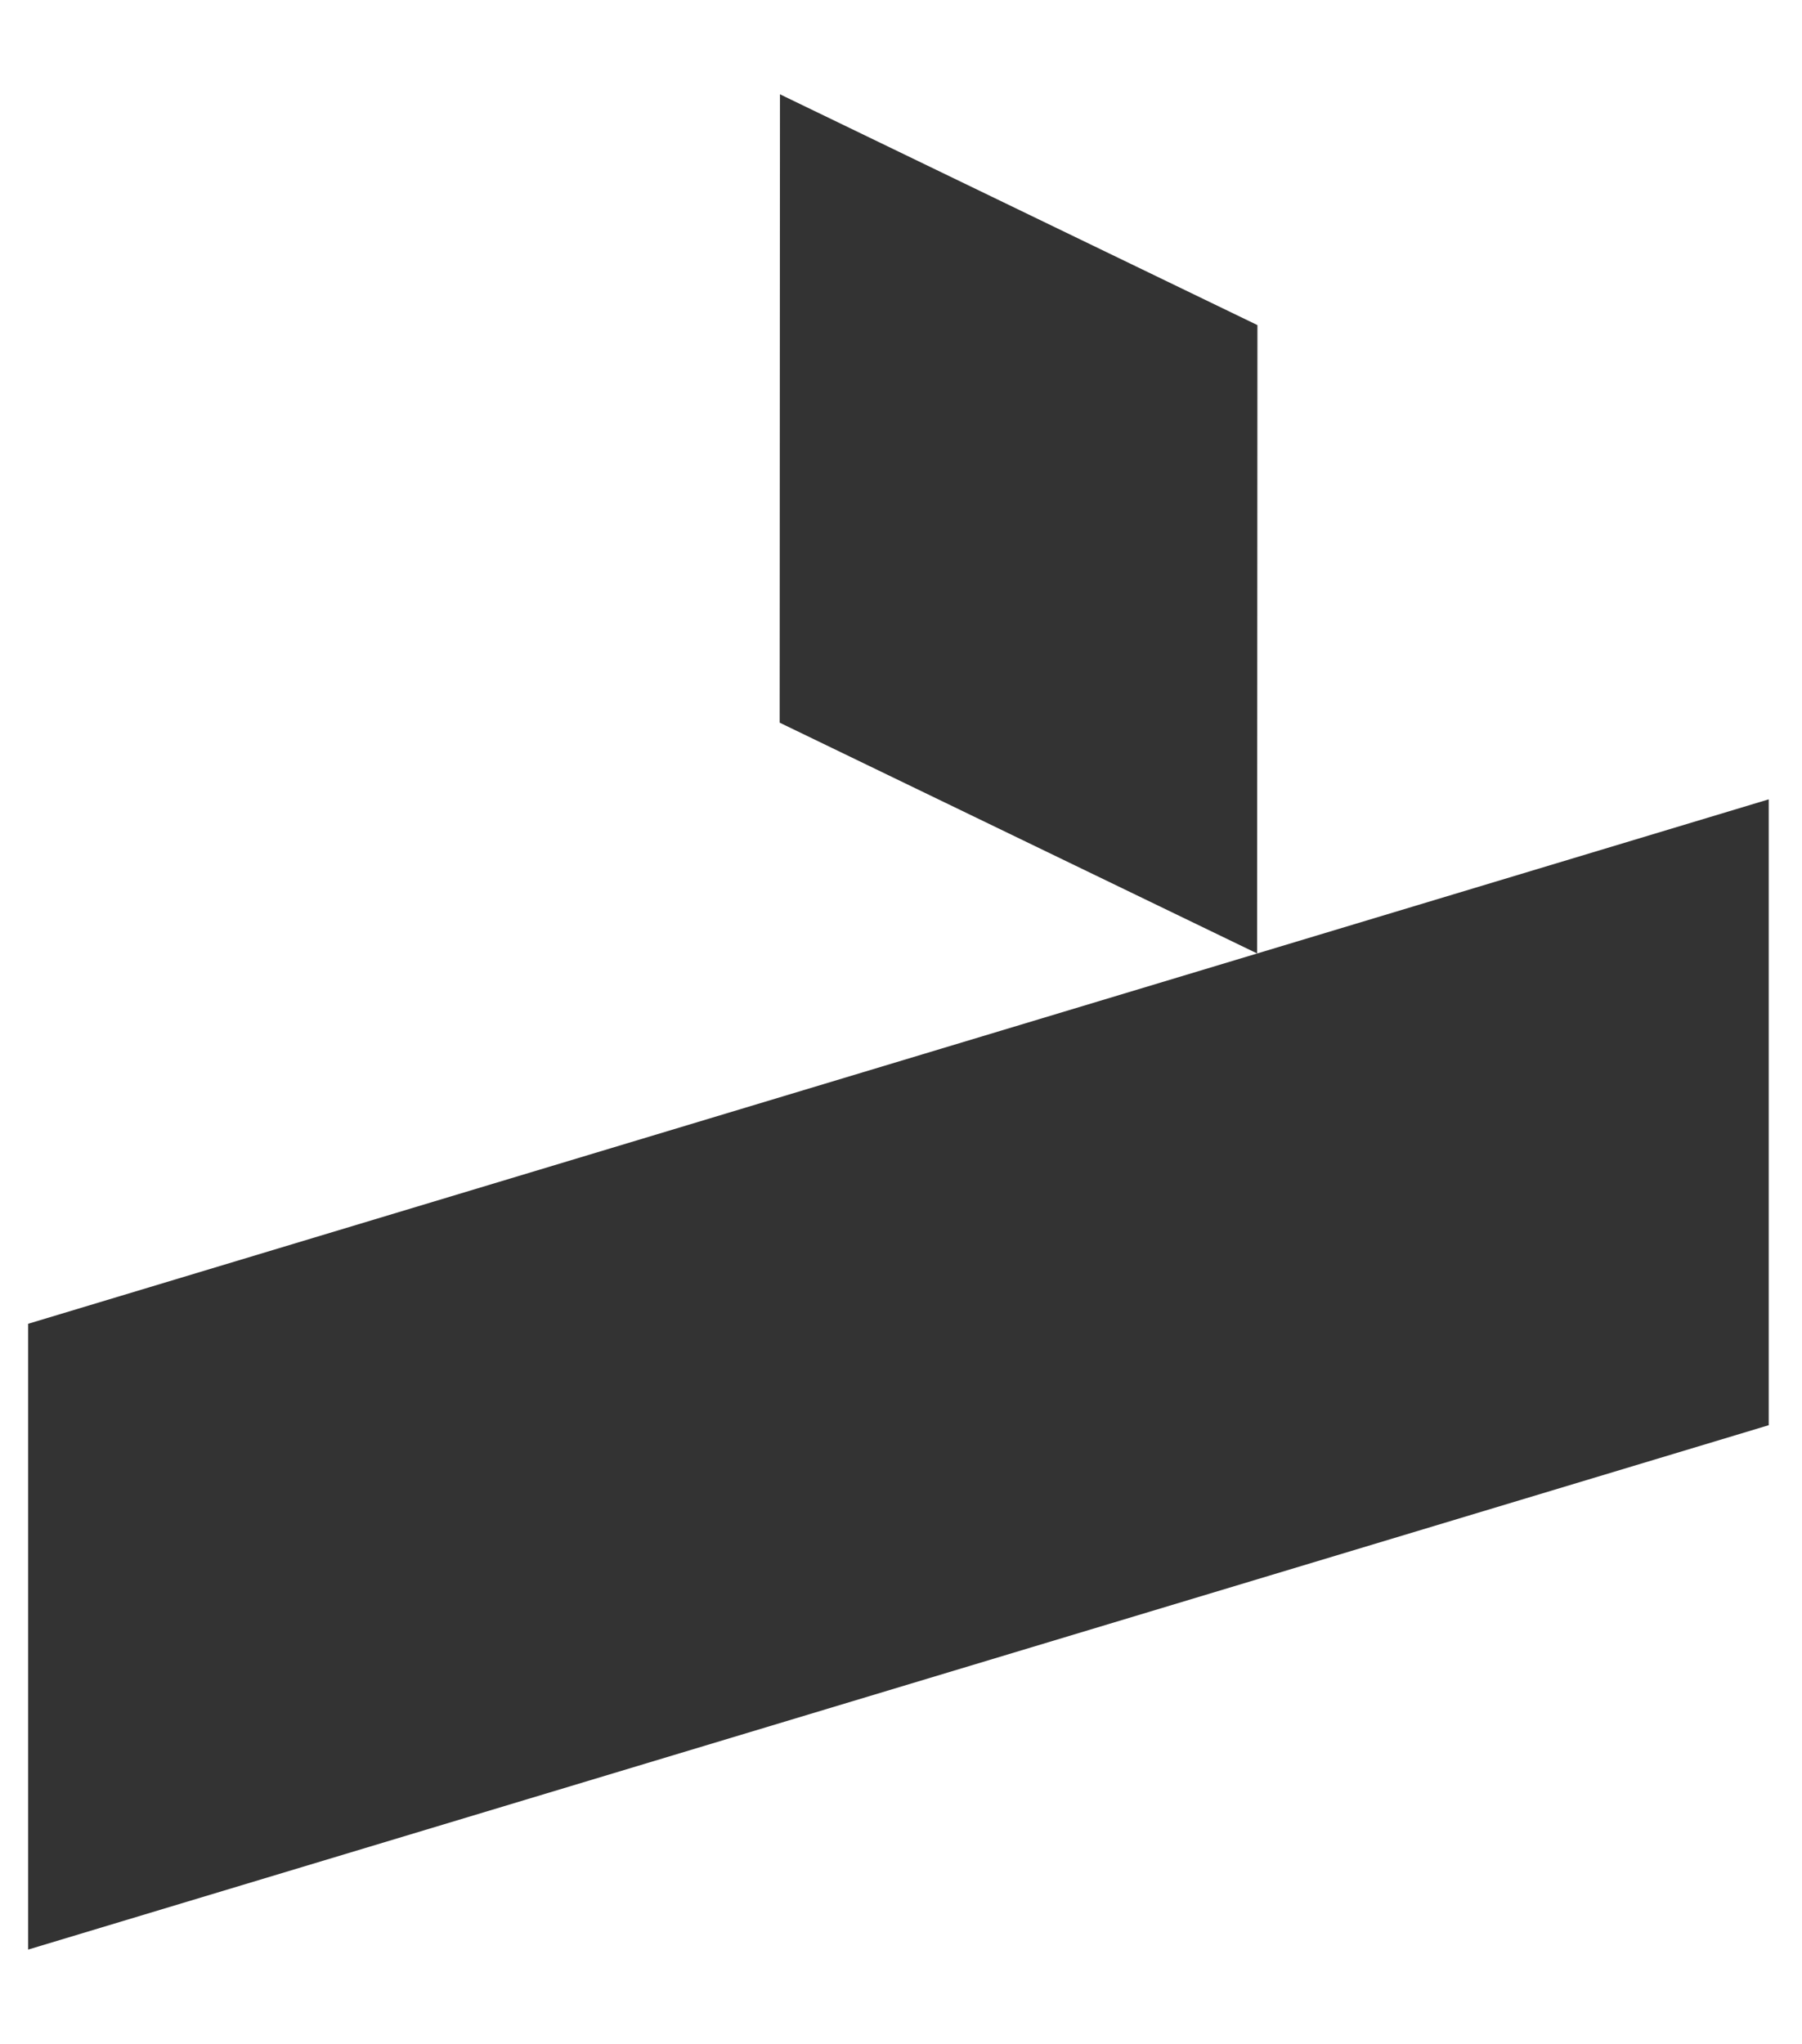 <svg data-name="logo-icon" xmlns="http://www.w3.org/2000/svg" width="14" height="15.875" viewBox="0 0 64 65.875">
    <g data-name="Group 5">
        <path data-name="Path 5" d="M47.124 43.706v22.22l61.818-18.619V25.085zm43.659-35.46L73.825.051l-.011 22.311 16.958 8.195z" transform="translate(-46.124 -.051)" style="fill:rgba(50,50,50,.99)"/>
    </g>
    <path data-name="Rectangle 347" style="fill:none" d="M0 0h64v64H0z"/>
</svg>
